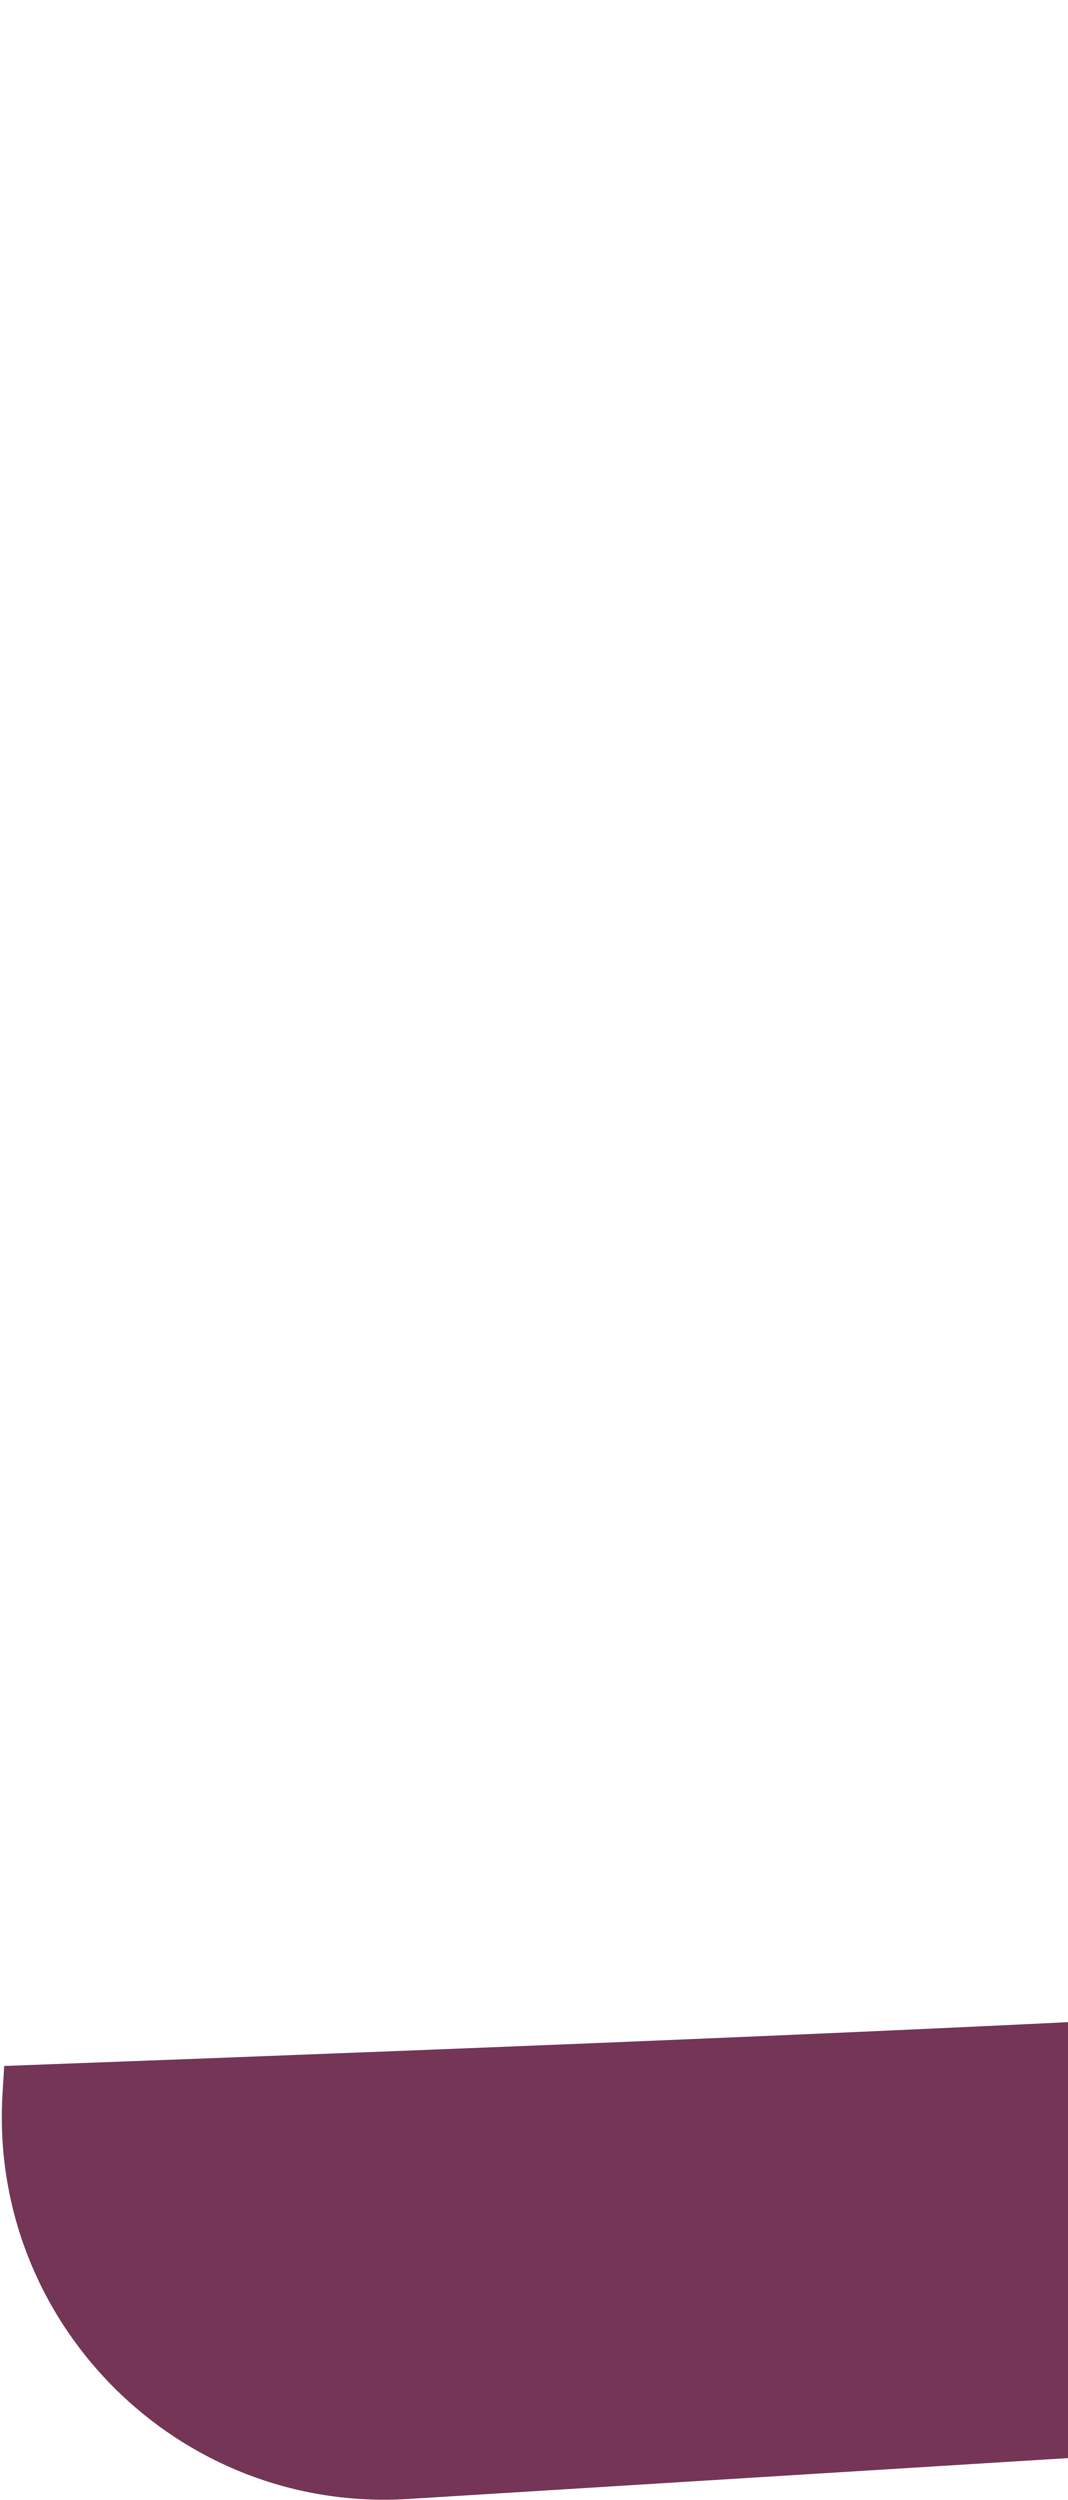 <svg width="519" height="1214" viewBox="0 0 519 1214" fill="none" xmlns="http://www.w3.org/2000/svg">
<path d="M719.891 35.93C702.881 348.57 691.561 661.21 669.011 973.85C510.641 983.66 266.171 993.46 2.051 1003.27L1.241 1016.43C-5.669 1128.03 86.761 1220.46 198.371 1213.55C509.301 1194.3 820.231 1175.05 1131.17 1155.8C1158.96 770.62 1186.74 385.43 1214.53 0.25C1049.66 12.14 884.781 24.04 719.911 35.93H719.891Z" fill="#743557"/>
</svg>
